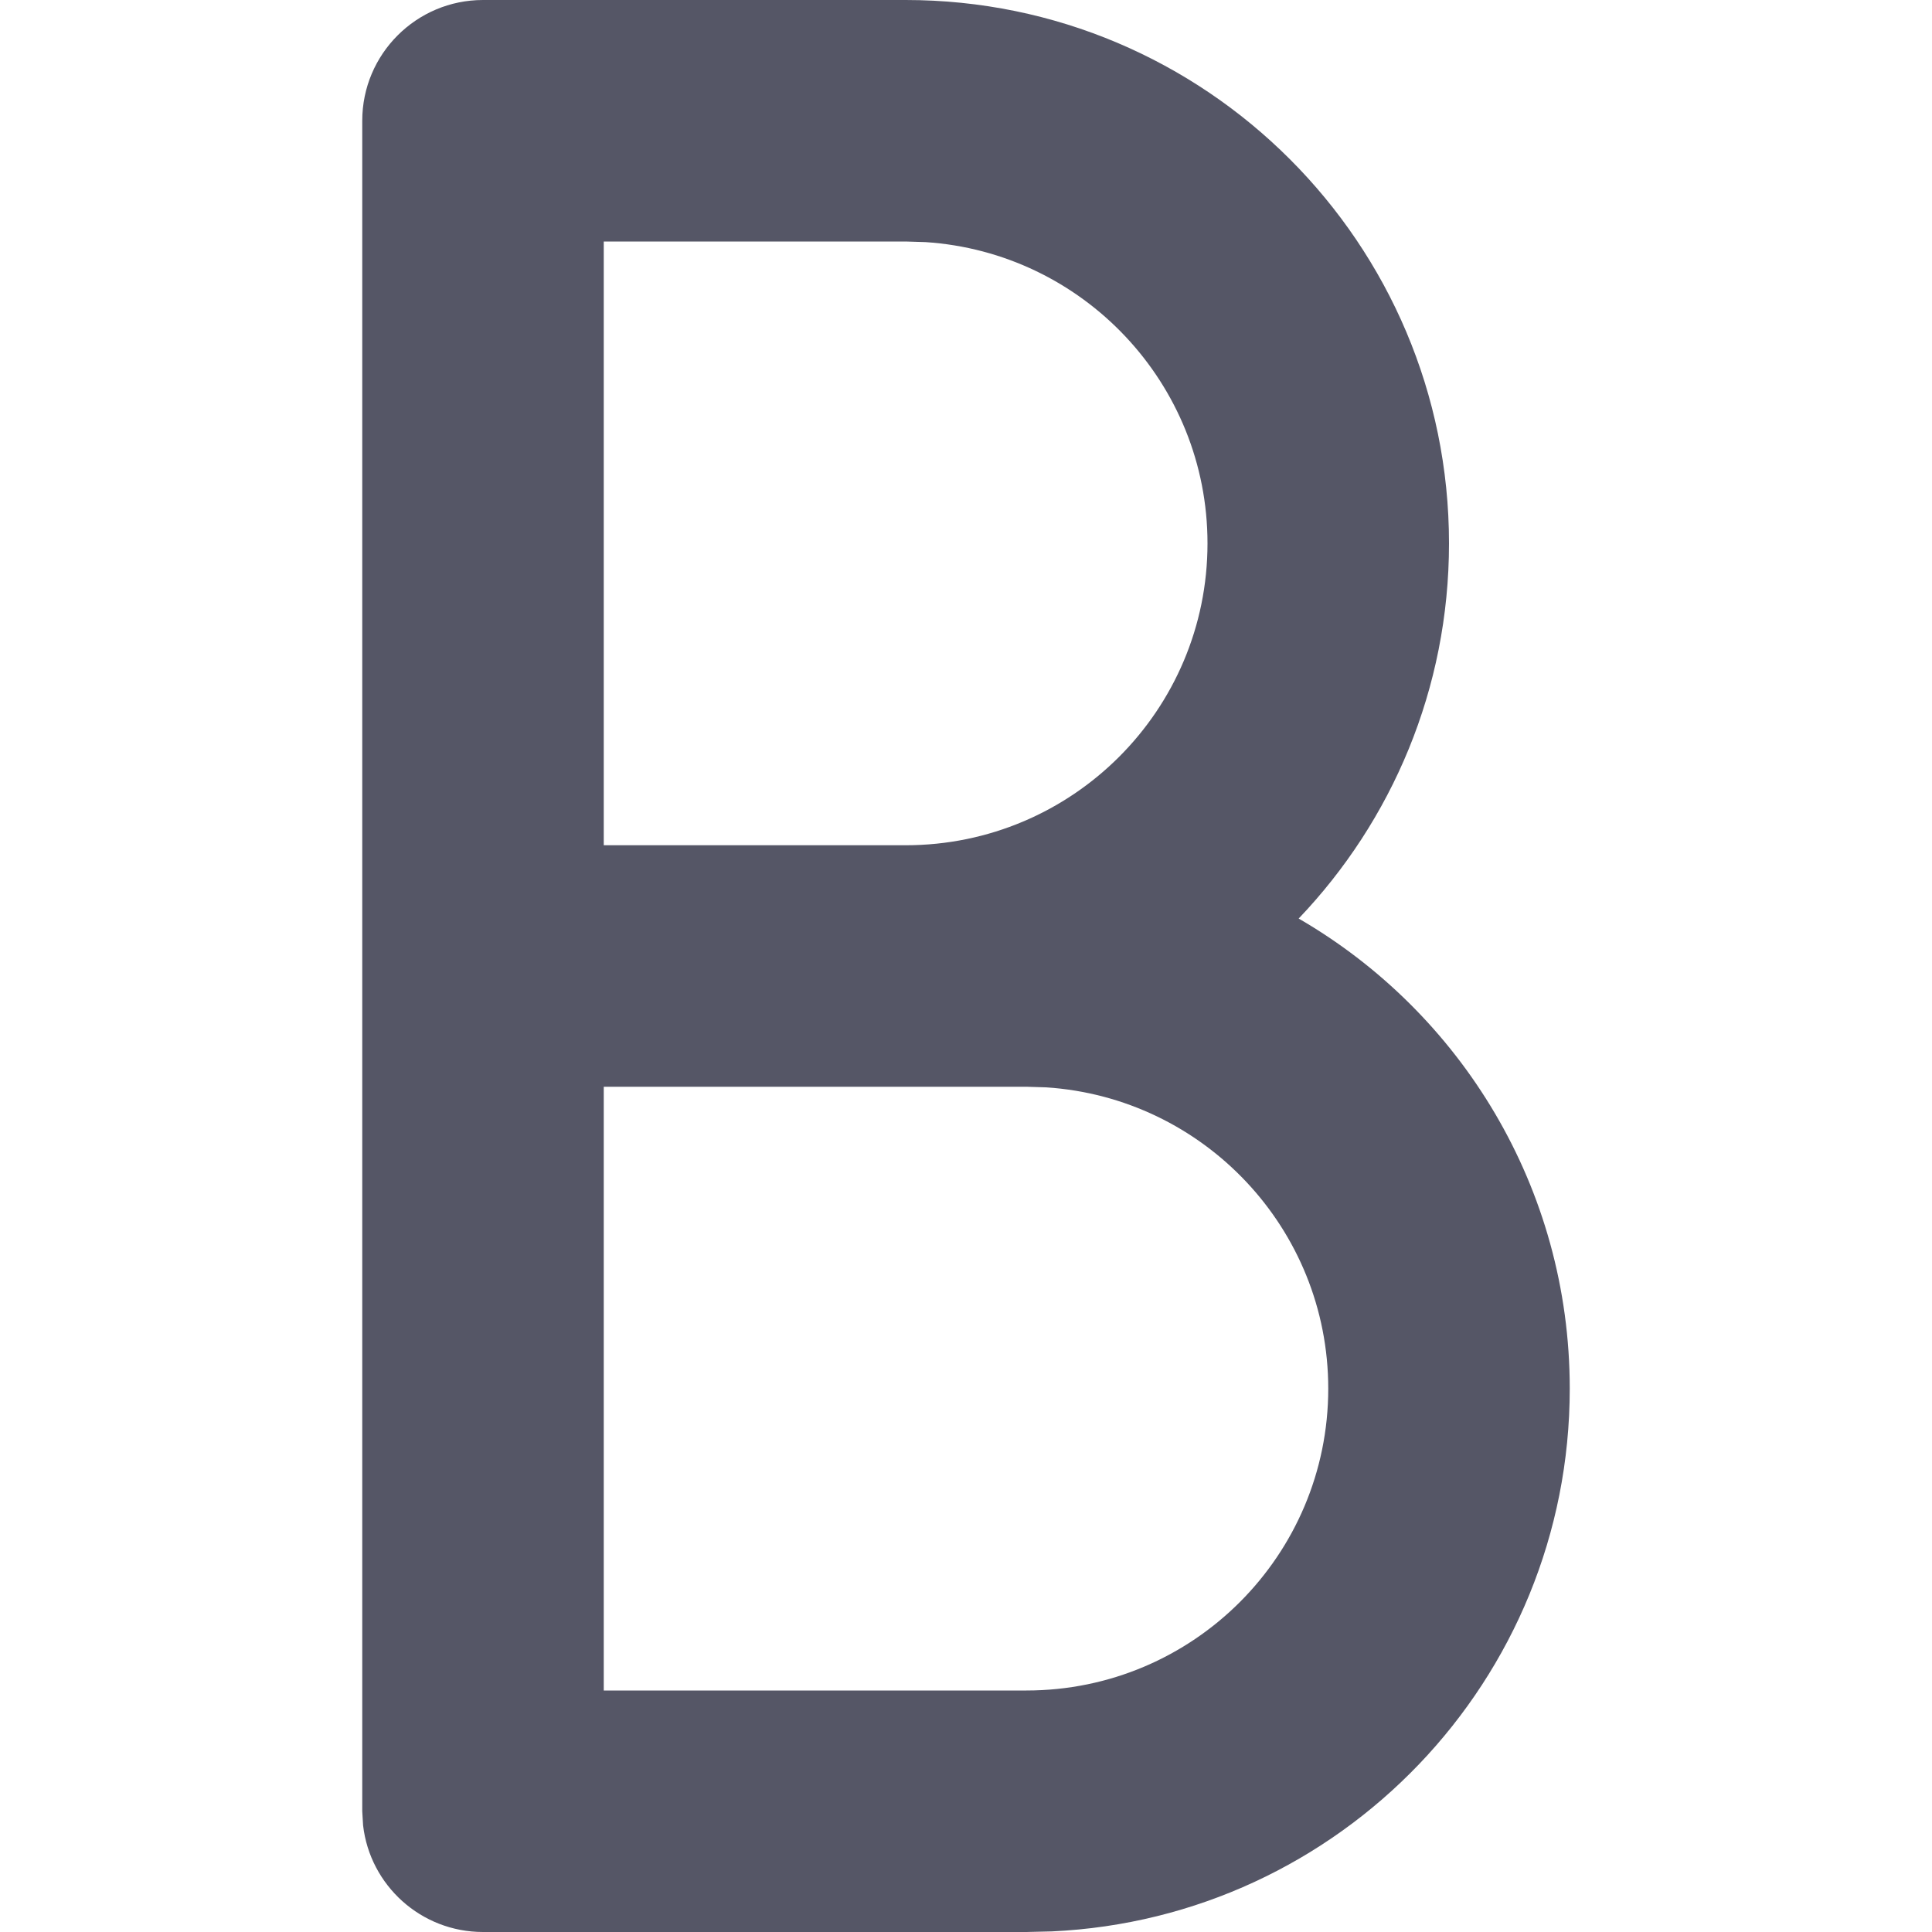 <?xml version="1.0" encoding="UTF-8"?>
<svg width="16px" height="16px" viewBox="0 0 16 16" version="1.1" xmlns="http://www.w3.org/2000/svg" xmlns:xlink="http://www.w3.org/1999/xlink">
    <title>icon_jiacu备份 2</title>
    <g id="icon_jiacu备份-2" stroke="none" stroke-width="1" fill="none" fill-rule="evenodd">
        <g id="icon_jiacu">
            <rect id="Rectangle-4" x="0" y="0" width="16" height="16"></rect>
            <path d="M7.5,0 C9.985,0 12,2.015 12,4.5 C12,5.705 11.526,6.799 10.755,7.607 C12.097,8.384 13,9.836 13,11.5 C13,13.914 11.099,15.884 8.712,15.995 L8.5,16 L4,16 C3.487,16 3.064,15.614 3.007,15.117 L3,15 L3,1 C3,0.448 3.448,0 4,0 L7.5,0 Z M5,14 L8.5,14 C9.881,14 11,12.881 11,11.5 C11,10.175 9.968,9.09 8.664,9.005 L8.5,9 L5,9 L5,14 Z M7.5,2 L5,2 L5,7 L7.5,7 C8.881,7 10,5.881 10,4.5 C10,3.175 8.968,2.09 7.664,2.005 L7.5,2 Z" id="形状" fill="#555666" fill-rule="nonzero"></path>
        </g>
    </g>
</svg>